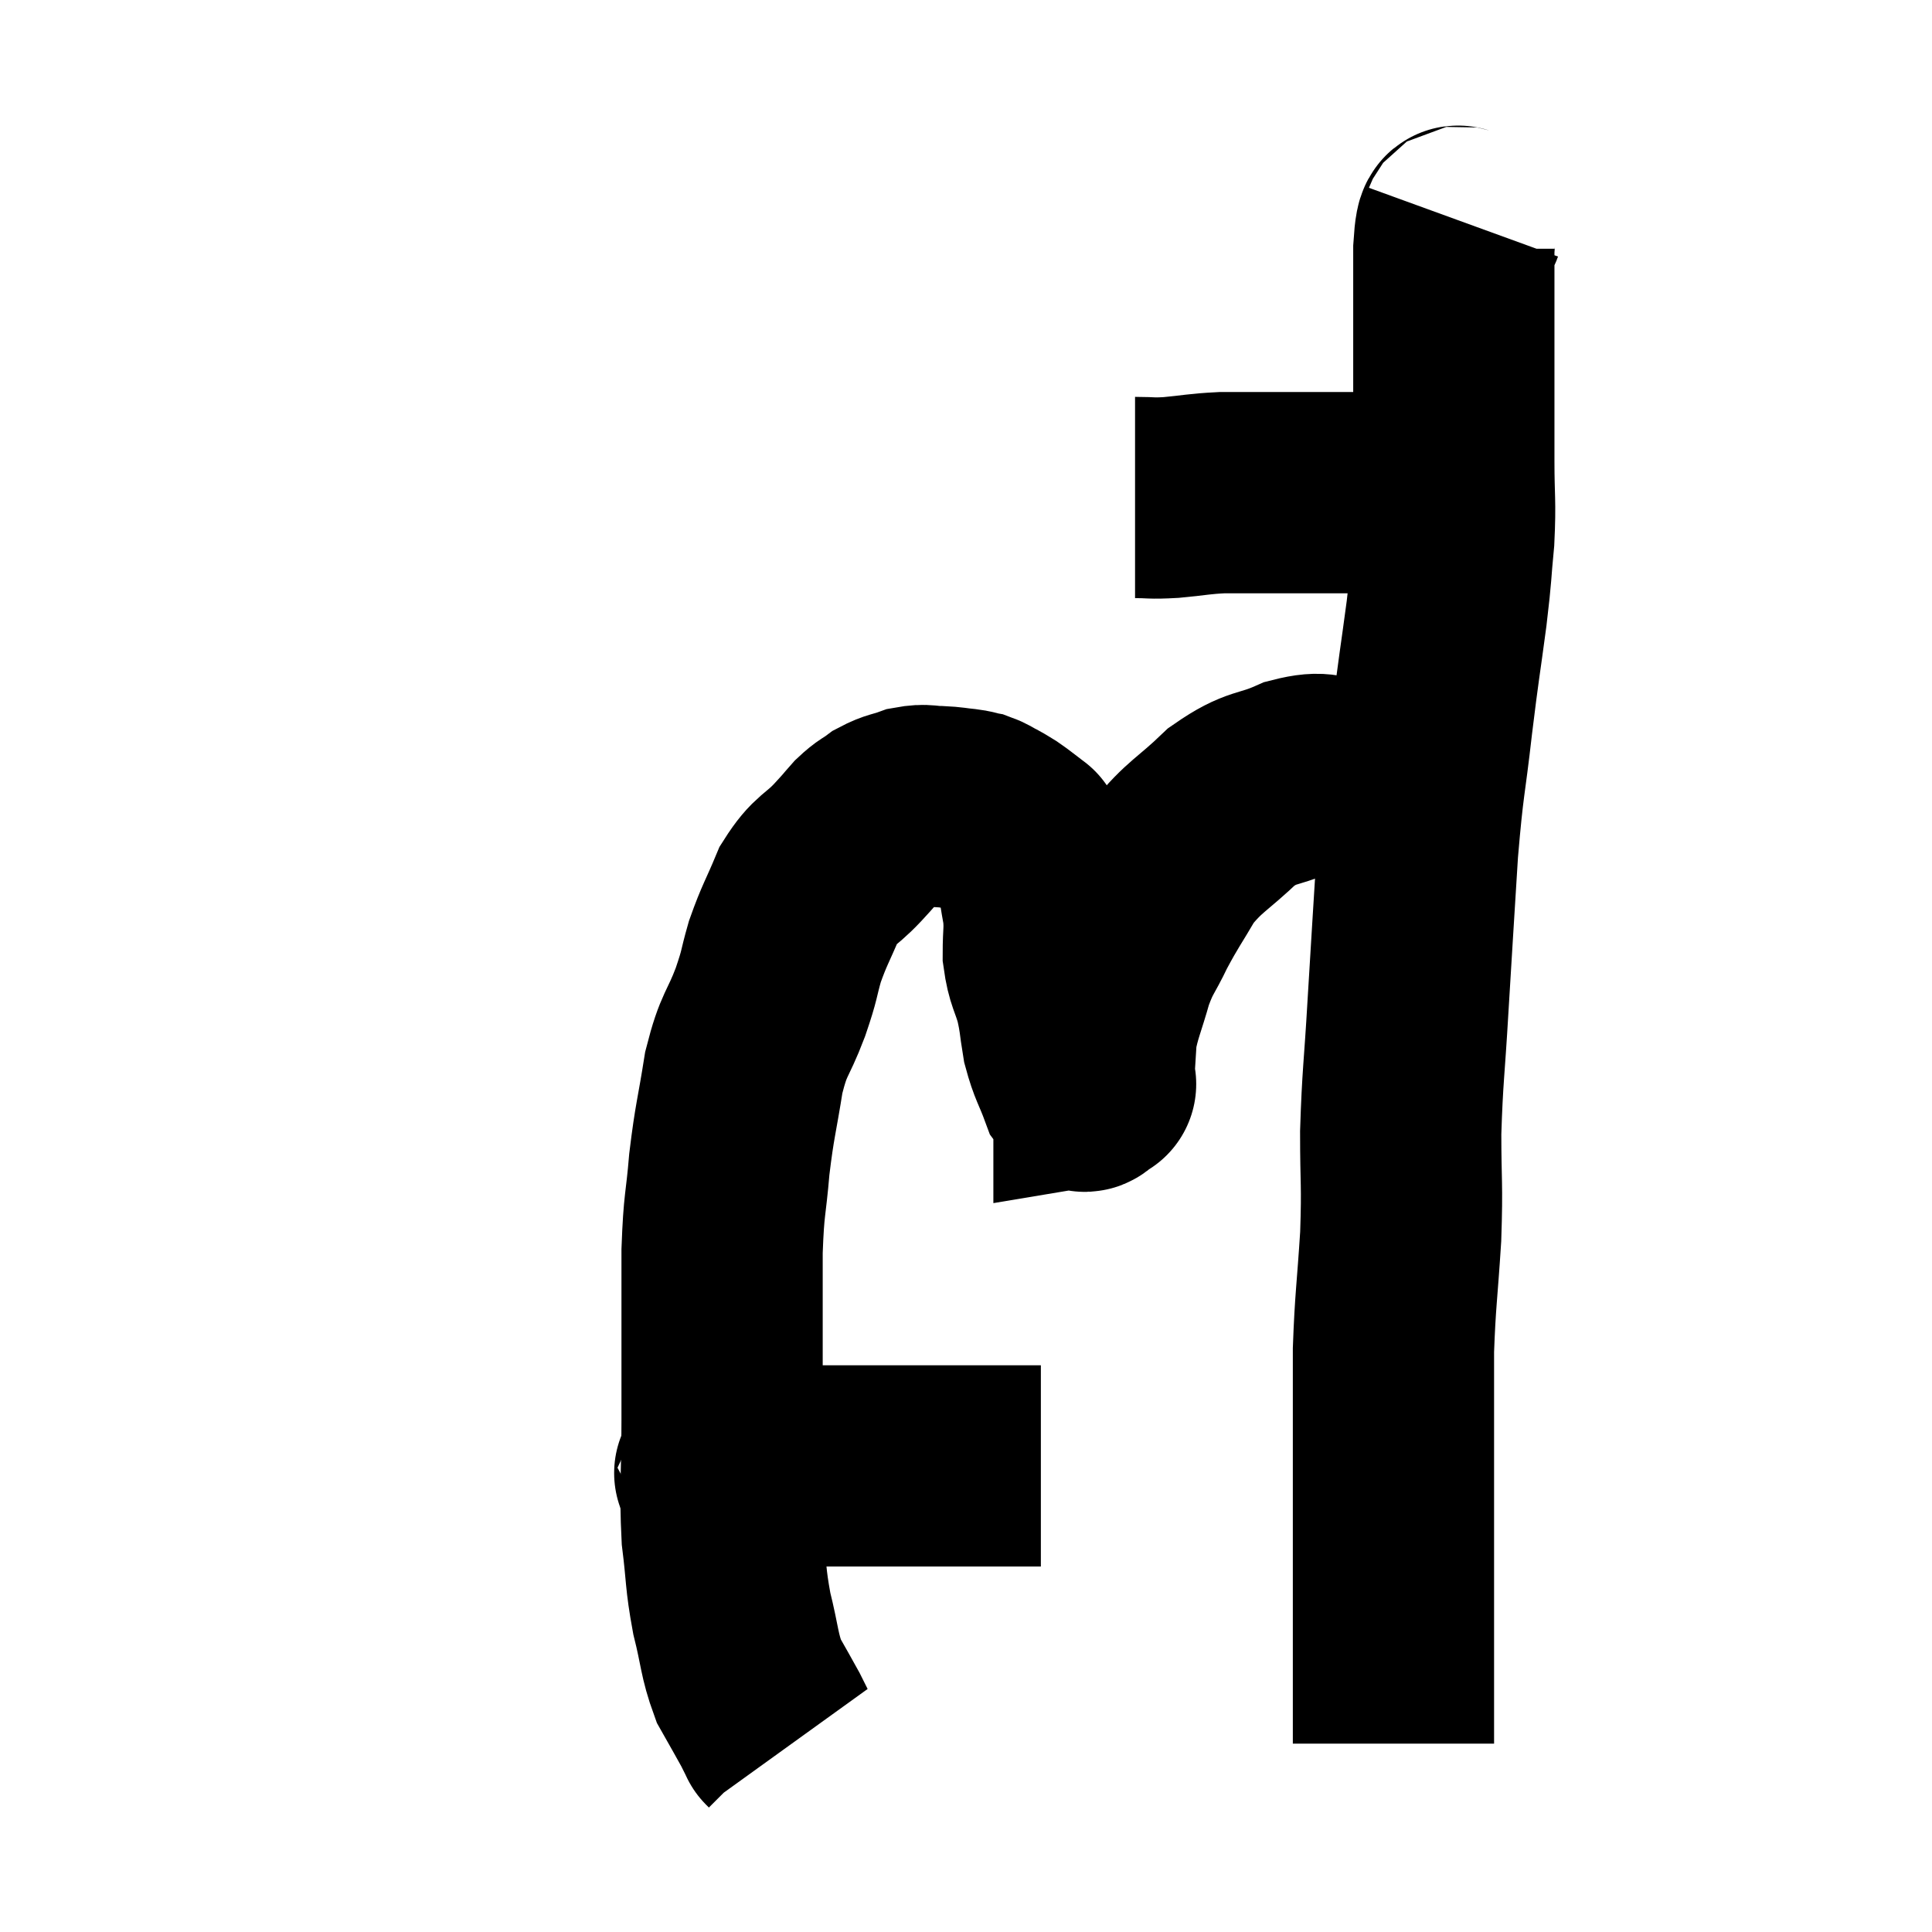 <svg width="48" height="48" viewBox="0 0 48 48" xmlns="http://www.w3.org/2000/svg"><path d="M 28.2 12.36 C 28.65 12.36, 28.56 12.39, 29.1 12.36 C 29.73 12.3, 29.775 12.27, 30.36 12.24 C 30.9 12.24, 30.915 12.24, 31.44 12.24 C 31.95 12.24, 32.04 12.24, 32.46 12.24 C 32.79 12.24, 32.76 12.24, 33.12 12.24 C 33.51 12.24, 33.555 12.24, 33.9 12.24 C 34.2 12.24, 34.2 12.24, 34.5 12.24 C 34.8 12.24, 34.755 12.24, 35.1 12.24 C 35.49 12.24, 35.64 12.24, 35.88 12.24 C 35.97 12.24, 36.015 12.24, 36.06 12.24 L 36.06 12.24" fill="none" stroke="black" stroke-width="5"></path><path d="M 36.36 5.52 C 36.24 5.85, 36.18 5.235, 36.12 6.18 C 36.12 7.74, 36.12 7.98, 36.12 9.3 C 36.12 10.38, 36.12 10.44, 36.12 11.46 C 36.12 12.42, 36.165 12.435, 36.12 13.38 C 36.03 14.31, 36.075 14.1, 35.94 15.24 C 35.76 16.59, 35.76 16.47, 35.58 17.94 C 35.4 19.53, 35.37 19.35, 35.22 21.12 C 35.1 23.07, 35.085 23.265, 34.98 25.02 C 34.89 26.58, 34.845 26.715, 34.8 28.14 C 34.8 29.43, 34.845 29.37, 34.8 30.72 C 34.71 32.13, 34.665 32.295, 34.62 33.54 C 34.62 34.62, 34.62 34.65, 34.62 35.7 C 34.62 36.72, 34.62 36.78, 34.62 37.74 C 34.62 38.64, 34.62 38.73, 34.62 39.54 C 34.62 40.26, 34.62 40.26, 34.62 40.98 C 34.62 41.7, 34.62 41.91, 34.62 42.42 C 34.62 42.72, 34.62 42.795, 34.62 43.02 C 34.62 43.17, 34.62 43.245, 34.62 43.32 L 34.62 43.32" fill="none" stroke="black" stroke-width="5"></path><path d="M 35.88 19.14 C 35.55 19.14, 35.835 19.095, 35.22 19.14 C 34.32 19.23, 34.17 19.275, 33.42 19.32 C 32.82 19.32, 32.925 19.14, 32.22 19.32 C 31.41 19.68, 31.38 19.5, 30.6 20.04 C 29.85 20.76, 29.685 20.76, 29.1 21.48 C 28.68 22.2, 28.62 22.245, 28.26 22.92 C 27.96 23.55, 27.915 23.49, 27.66 24.18 C 27.45 24.93, 27.36 25.065, 27.24 25.68 C 27.21 26.16, 27.195 26.37, 27.18 26.64 C 27.18 26.7, 27.18 26.685, 27.18 26.76 C 27.18 26.85, 27.18 26.895, 27.18 26.94 C 27.18 26.94, 27.27 26.925, 27.18 26.94 C 27 26.97, 27.015 27.27, 26.82 27 C 26.61 26.43, 26.55 26.415, 26.4 25.86 C 26.31 25.32, 26.34 25.32, 26.22 24.78 C 26.07 24.24, 25.995 24.24, 25.92 23.7 C 25.92 23.16, 25.965 23.13, 25.92 22.62 C 25.83 22.14, 25.83 22.02, 25.74 21.66 C 25.65 21.42, 25.65 21.375, 25.56 21.18 C 25.47 21.03, 25.425 20.955, 25.38 20.88 C 25.38 20.88, 25.5 20.97, 25.38 20.88 C 25.14 20.7, 25.095 20.655, 24.9 20.52 C 24.75 20.43, 24.765 20.43, 24.6 20.34 C 24.42 20.25, 24.405 20.22, 24.24 20.16 C 24.09 20.13, 24.165 20.13, 23.94 20.1 C 23.64 20.07, 23.655 20.055, 23.34 20.04 C 23.01 20.04, 23.01 19.98, 22.68 20.04 C 22.35 20.16, 22.305 20.13, 22.02 20.28 C 21.78 20.46, 21.78 20.415, 21.54 20.64 C 21.3 20.91, 21.42 20.79, 21.06 21.18 C 20.58 21.69, 20.49 21.585, 20.1 22.2 C 19.8 22.92, 19.74 22.965, 19.5 23.64 C 19.32 24.27, 19.395 24.15, 19.14 24.9 C 18.81 25.77, 18.735 25.635, 18.48 26.64 C 18.3 27.78, 18.255 27.81, 18.12 28.92 C 18.03 30, 17.985 29.85, 17.94 31.08 C 17.94 32.46, 17.94 32.79, 17.94 33.84 C 17.94 34.56, 17.94 34.2, 17.94 35.28 C 17.94 36.72, 17.88 36.96, 17.94 38.16 C 18.06 39.12, 18.015 39.18, 18.18 40.08 C 18.39 40.92, 18.36 41.1, 18.6 41.76 C 18.87 42.24, 18.96 42.39, 19.14 42.72 C 19.23 42.9, 19.275 42.99, 19.32 43.08 C 19.32 43.08, 19.305 43.065, 19.32 43.08 L 19.38 43.14" fill="none" stroke="black" stroke-width="5"></path><path d="M 17.82 36.54 C 17.94 36.57, 17.475 36.63, 18.06 36.6 C 19.11 36.51, 19.05 36.465, 20.16 36.42 C 21.33 36.42, 21.495 36.42, 22.5 36.42 C 23.34 36.42, 23.535 36.42, 24.18 36.42 C 24.63 36.42, 24.735 36.42, 25.08 36.42 C 25.32 36.42, 25.365 36.42, 25.56 36.42 C 25.71 36.42, 25.785 36.42, 25.86 36.42 L 25.86 36.42" fill="none" stroke="black" stroke-width="5"></path></svg>